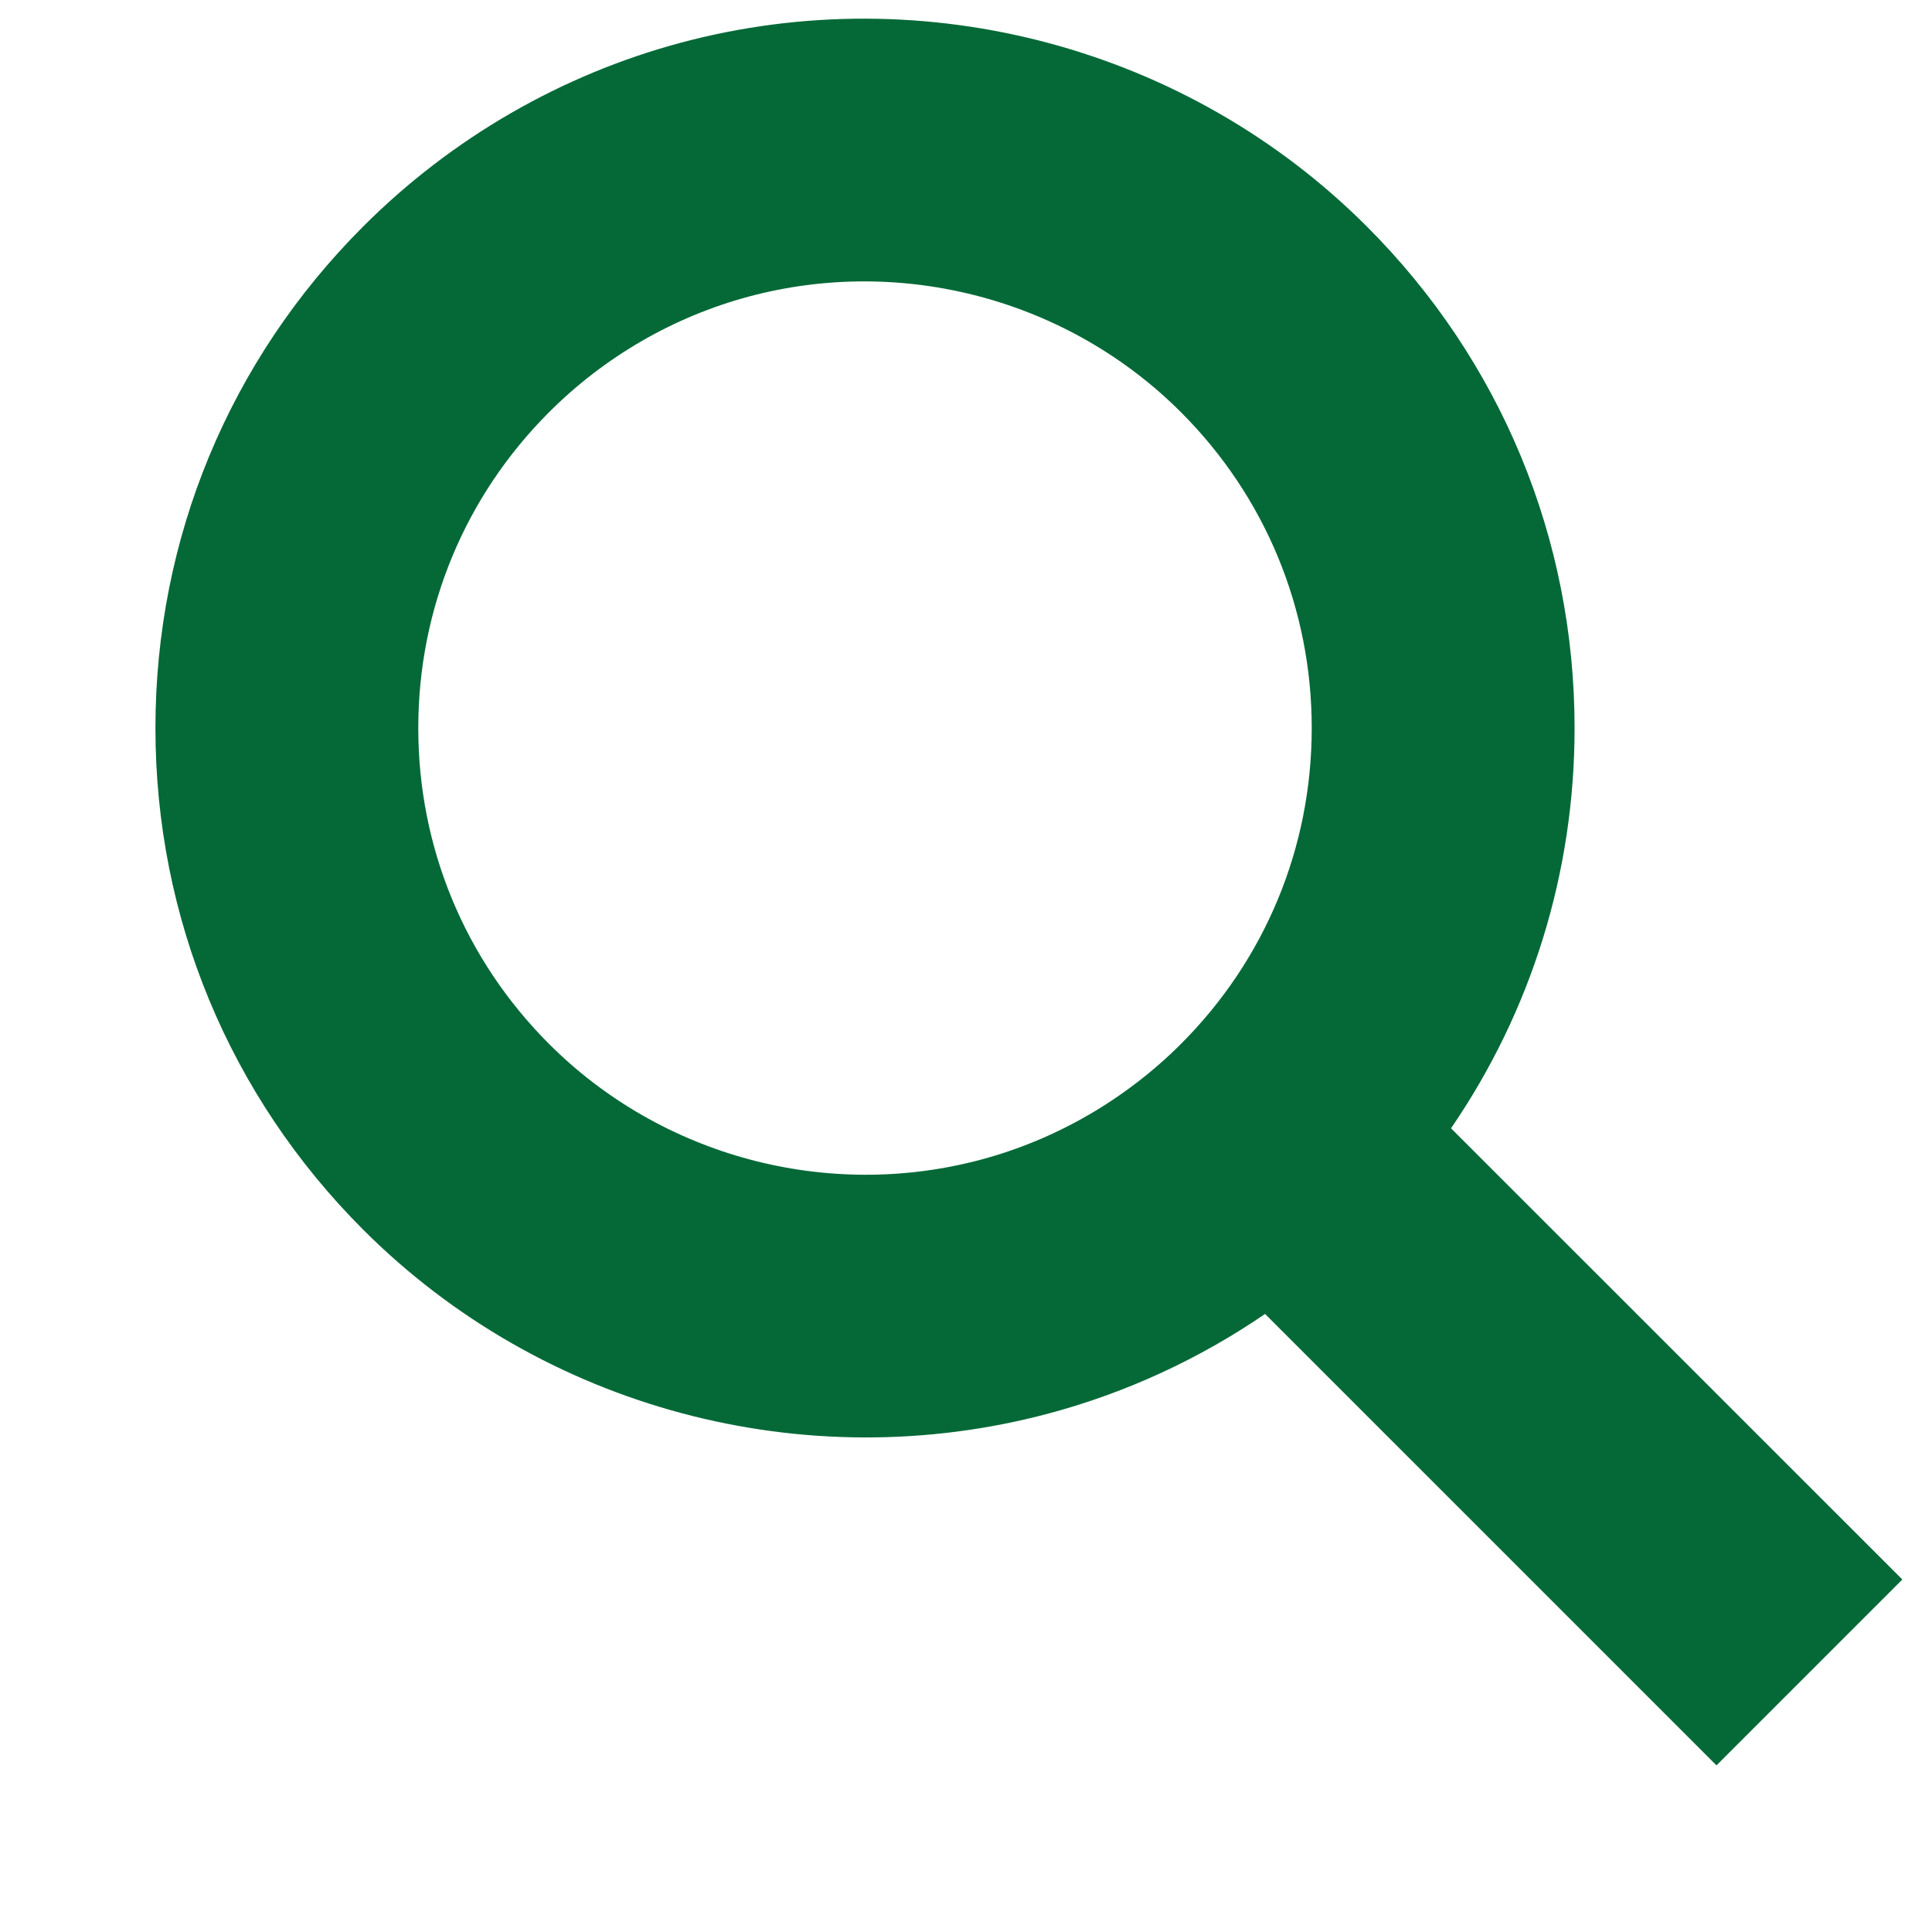 <svg xmlns="http://www.w3.org/2000/svg" fill="none" viewBox="0 0.89 20 20">
<g id="search-svgrepo-com (1) 1" clip-path="url(#clip0_196_15556)">
<path id="Vector" d="M3.761 3.233C2.373 4.62 1.609 6.465 1.609 8.427C1.609 10.389 2.373 12.233 3.761 13.621C5.611 15.471 8.331 16.199 10.861 15.521C11.66 15.307 12.416 14.957 13.096 14.492L17.769 19.165L19.693 17.241L15.021 12.57C15.851 11.358 16.3 9.927 16.3 8.427C16.3 6.465 15.536 4.62 14.148 3.233C12.298 1.383 9.577 0.655 7.048 1.332C5.809 1.664 4.672 2.322 3.761 3.233ZM12.225 5.157C13.098 6.03 13.579 7.192 13.579 8.427C13.579 9.662 13.098 10.824 12.225 11.697C11.65 12.271 10.935 12.685 10.157 12.894C8.563 13.321 6.849 12.862 5.684 11.697C4.811 10.824 4.33 9.662 4.33 8.427C4.33 7.192 4.811 6.03 5.684 5.157C6.258 4.583 6.973 4.169 7.752 3.96C9.346 3.533 11.06 3.992 12.225 5.157Z" fill="#046937"/>
</g>
<defs>
<clipPath id="clip0_196_15556">
<rect width="20" height="20" fill="white" transform="translate(0 0.894)"/>
</clipPath>
</defs>
</svg>